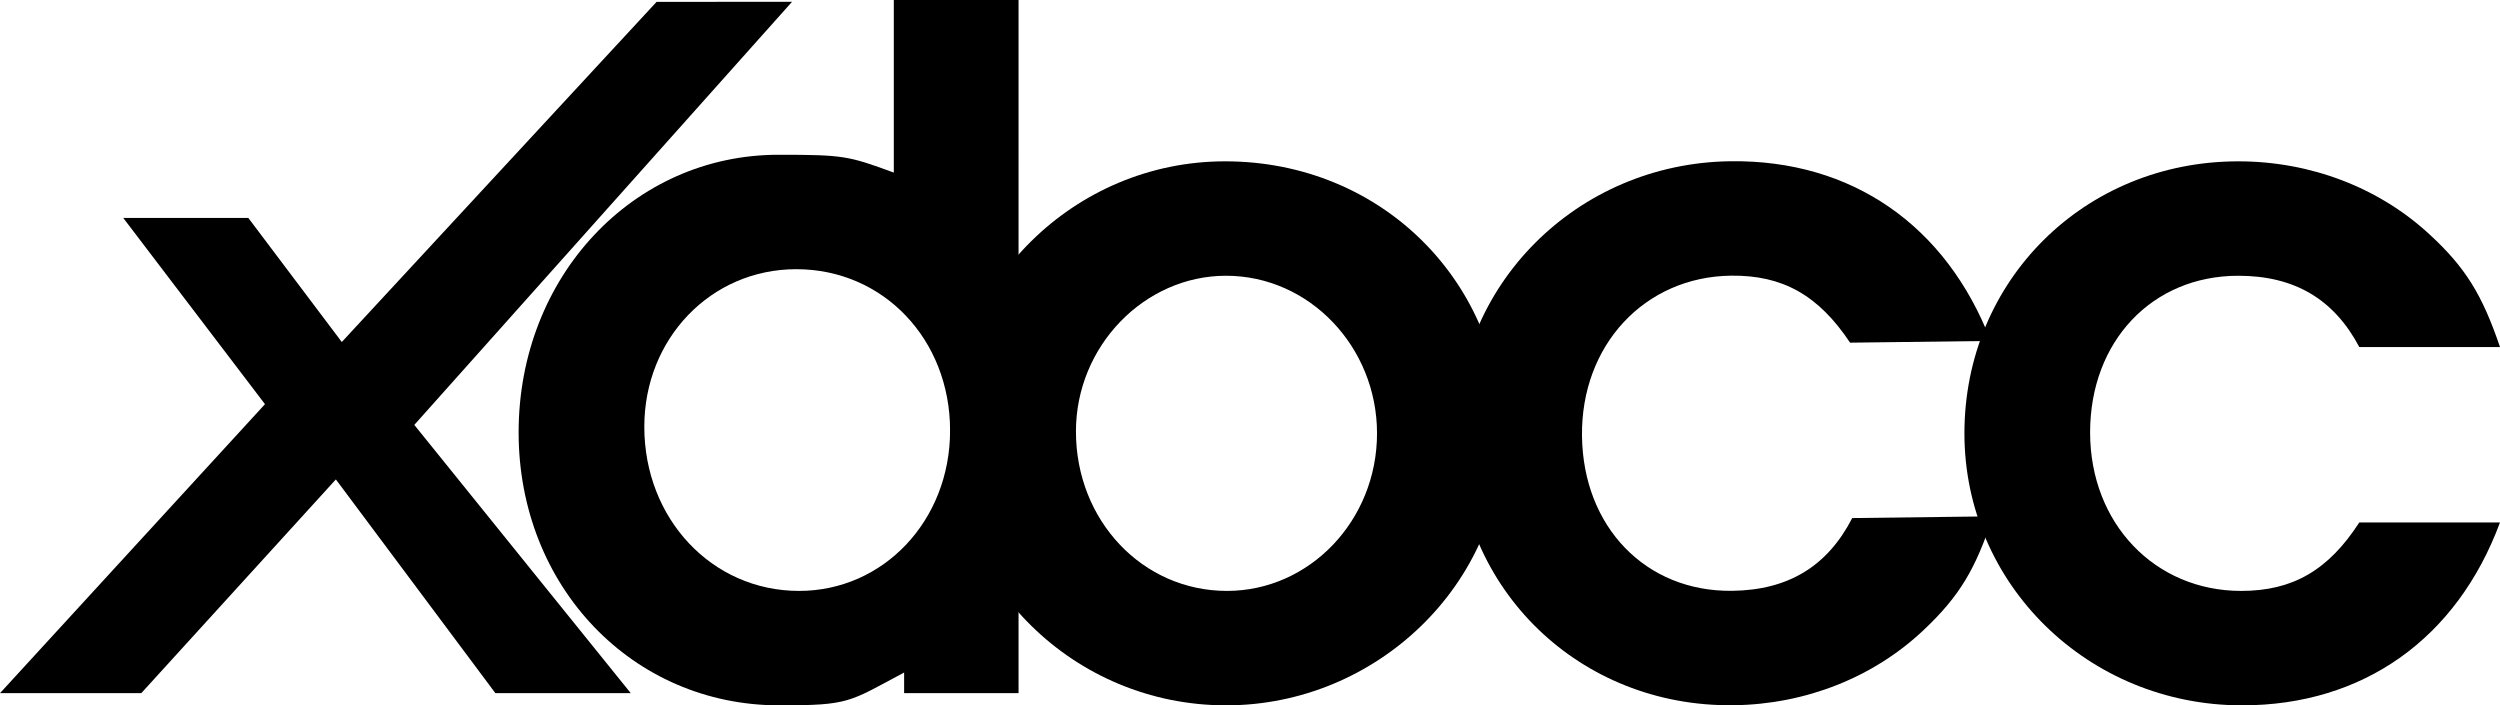<svg xmlns="http://www.w3.org/2000/svg" version="1.2" width="106.614" height="30.08"><path style="line-height:125%;-inkscape-font-specification:'URW Gothic L Semi-Bold';text-align:start" d="M6.025 29.56l8.298-9.115 6.803 9.115h5.773l-9.231-11.44L33.778.076 28 .08 14.576 14.585 10.59 9.294H5.256l6.044 7.942L0 29.56" font-weight="600" font-size="40" font-family="URW Gothic L" letter-spacing="0" word-spacing="0"/><path style="line-height:125%;-inkscape-font-specification:'URW Gothic L Semi-Bold';text-align:start" d="M45.437 0h-7.32v7.36c-1.938-.71-2.12-.76-4.92-.76-6.2 0-11.08 5.2-11.08 11.84 0 6.56 4.84 11.64 11.12 11.64 3 0 2.948-.136 5.32-1.4v.88h4.88V0m-9.48 11.48c3.72 0 6.56 3 6.56 6.88 0 3.84-2.84 6.84-6.44 6.84-3.72 0-6.6-3.08-6.6-7 0-3.76 2.84-6.72 6.48-6.72" font-weight="600" font-size="40" font-family="URW Gothic L" letter-spacing="0" word-spacing="0"/><path style="line-height:125%;-inkscape-font-specification:'URW Gothic L Semi-Bold';text-align:start" d="M52.244 6.88c-6.44 0-11.72 5.24-11.72 11.6 0 6.4 5.28 11.6 11.76 11.6 6.44 0 11.8-5.2 11.8-11.44 0-6.6-5.16-11.76-11.84-11.76m.04 4.88c3.56 0 6.44 3.04 6.44 6.72 0 3.72-2.88 6.72-6.4 6.72-3.6 0-6.44-3-6.44-6.8 0-3.64 2.92-6.64 6.4-6.64" font-weight="600" font-size="40" font-family="URW Gothic L" letter-spacing="0" word-spacing="0"/><path style="line-height:125%;-inkscape-font-specification:'URW Gothic L Semi-Bold';text-align:start" d="M78.897 14.613c-1.345-2.023-2.876-2.884-5.076-2.857-3.68.045-6.404 2.96-6.356 6.839.048 3.88 2.722 6.647 6.402 6.601 2.4-.03 4.067-1.05 5.122-3.103l6-.074c-.733 2.249-1.438 3.418-2.94 4.836-2.136 2.027-5.042 3.183-8.122 3.22-6.559.082-11.741-4.934-11.822-11.454-.08-6.44 5.136-11.664 11.696-11.745 5.16-.064 9.194 2.726 11.095 7.663l-6 .074" font-weight="600" font-size="40" font-family="URW Gothic L" letter-spacing="0" word-spacing="0"/><path style="line-height:125%;-inkscape-font-specification:'URW Gothic L Semi-Bold';text-align:start" d="M100.614 22.28c-1.32 2.04-2.84 2.92-5.04 2.92-3.68 0-6.44-2.88-6.44-6.76s2.64-6.68 6.32-6.68c2.4 0 4.08 1 5.16 3.04h6c-.76-2.24-1.48-3.4-3-4.8-2.16-2-5.08-3.12-8.16-3.12-6.56 0-11.68 5.08-11.68 11.6 0 6.44 5.28 11.6 11.84 11.6 5.16 0 9.16-2.84 11-7.8h-6" font-weight="600" font-size="40" font-family="URW Gothic L" letter-spacing="0" word-spacing="0"/></svg>